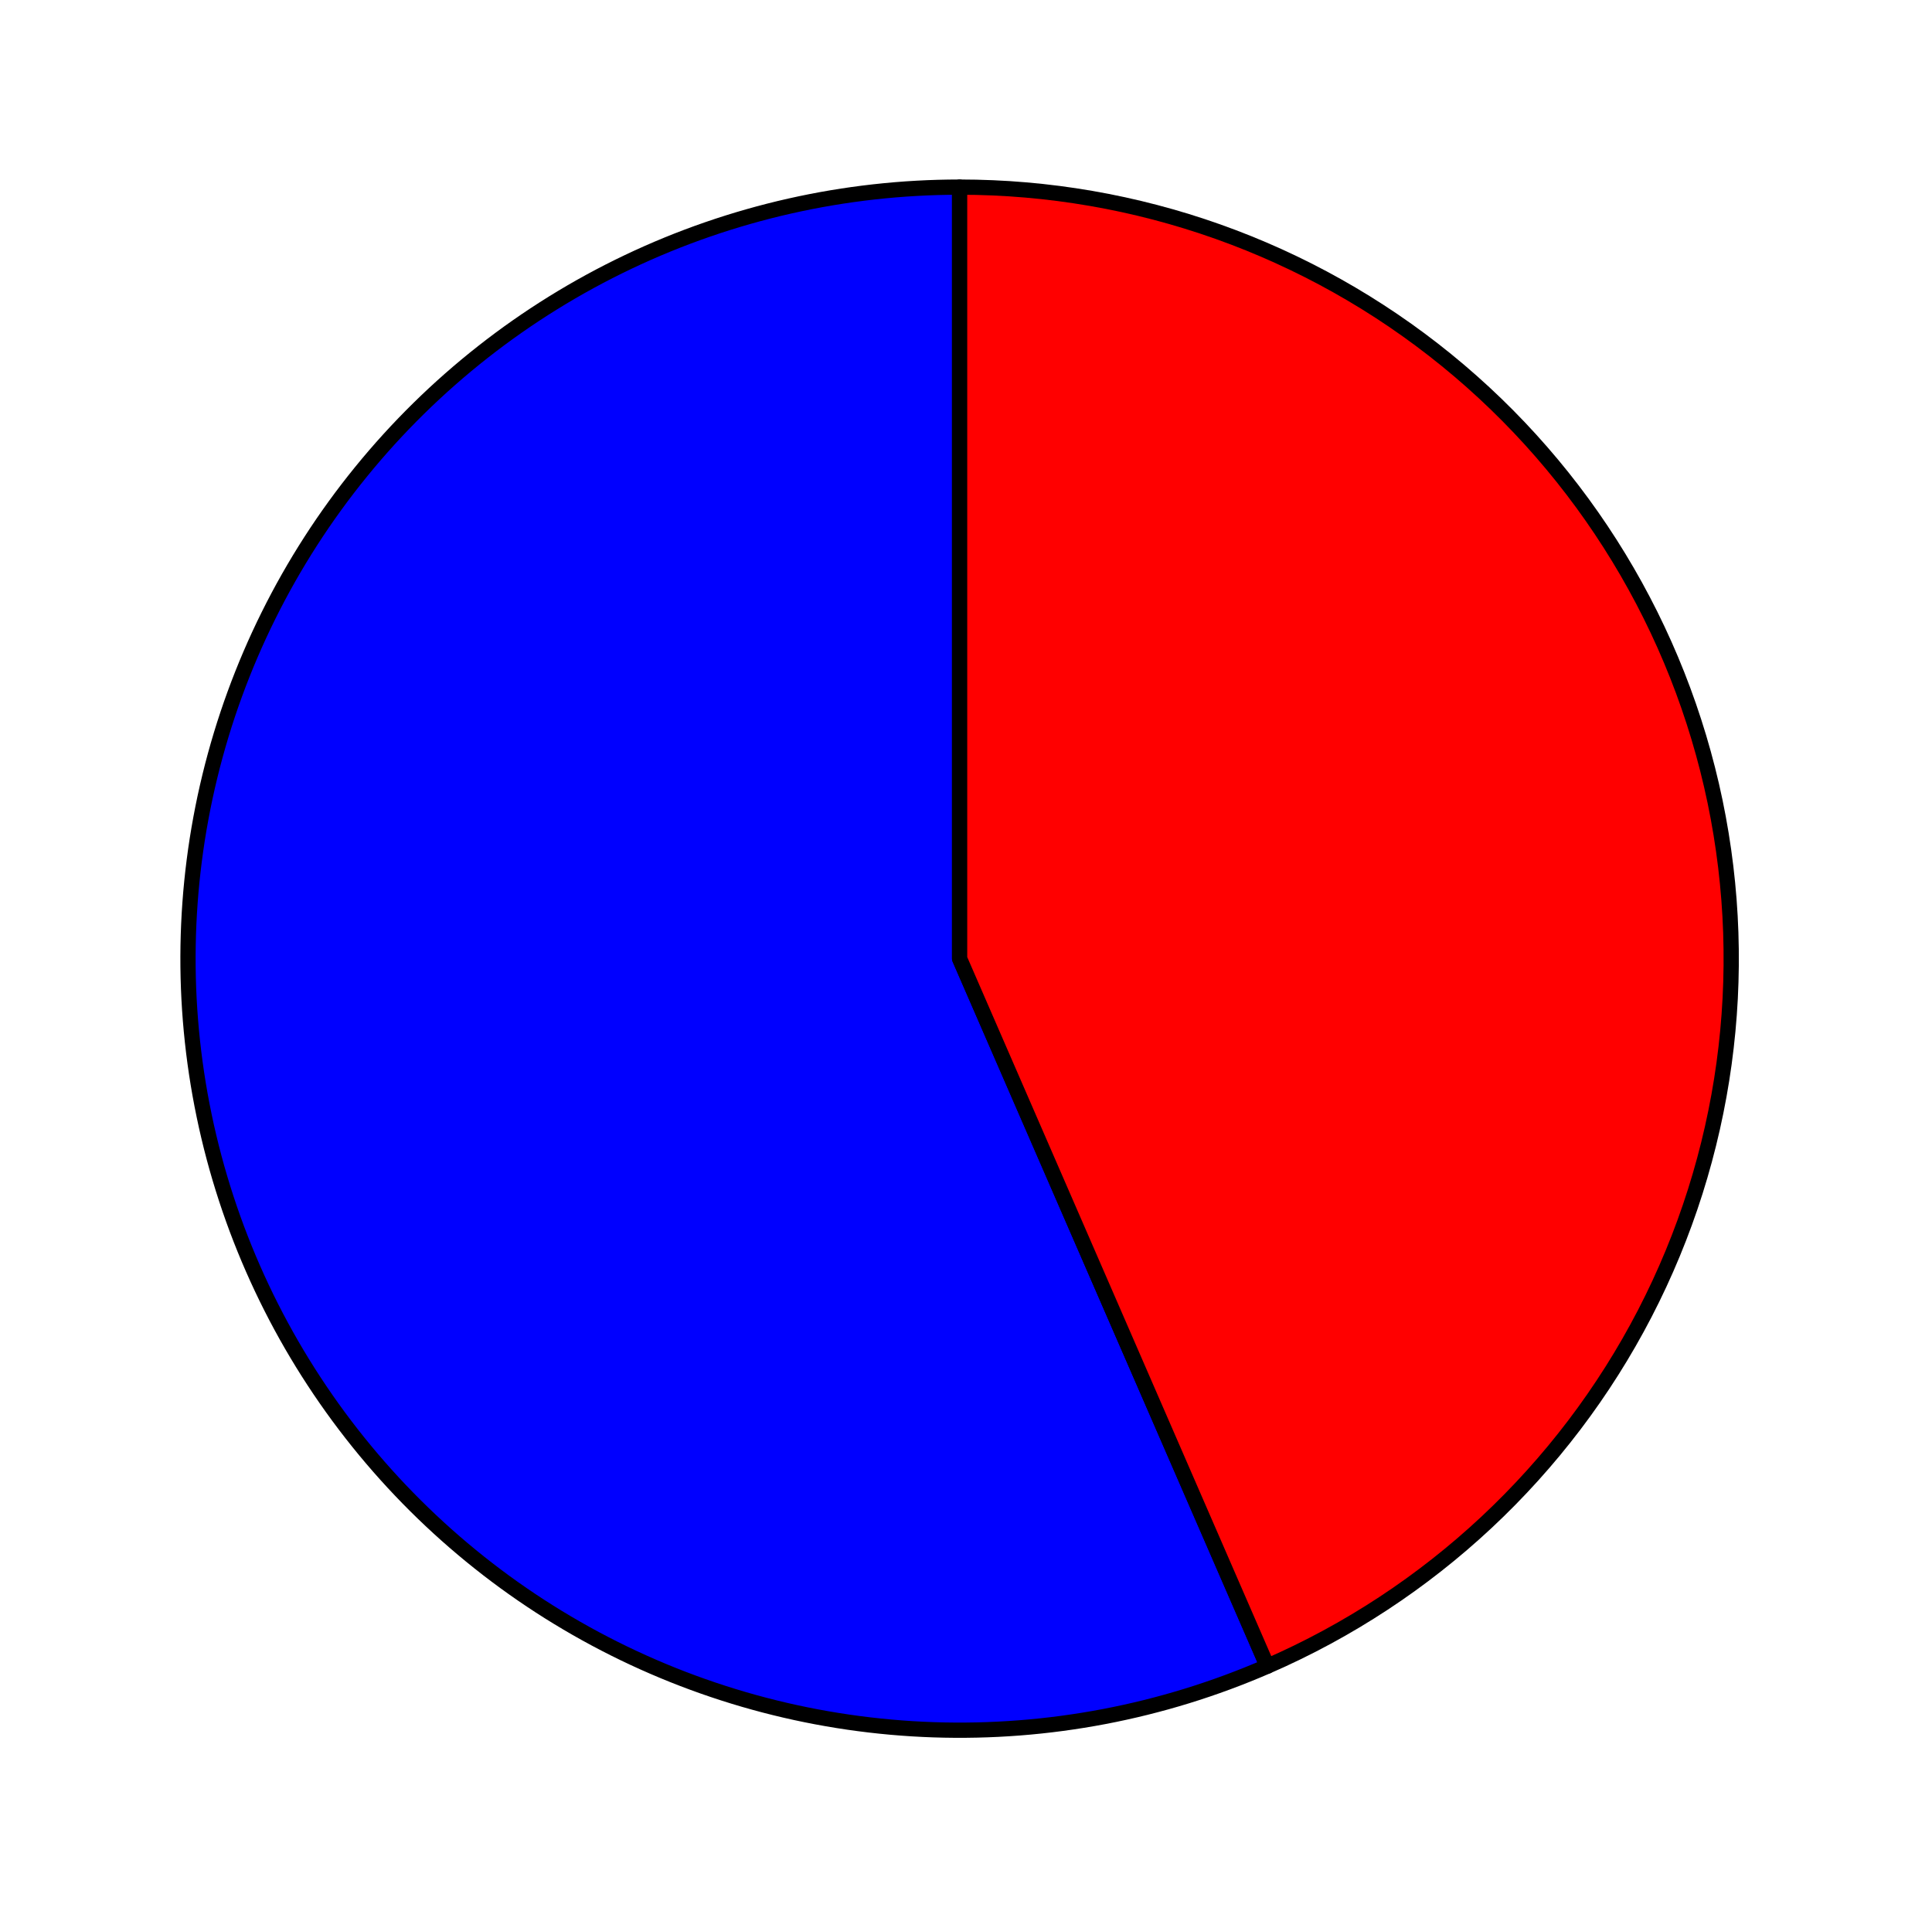 <?xml version="1.0" encoding="utf-8" standalone="no"?>
<!DOCTYPE svg PUBLIC "-//W3C//DTD SVG 1.1//EN"
  "http://www.w3.org/Graphics/SVG/1.1/DTD/svg11.dtd">
<svg xmlns:xlink="http://www.w3.org/1999/xlink" width="126.684pt" height="125.959pt" viewBox="0 0 126.684 125.959" xmlns="http://www.w3.org/2000/svg" version="1.1">
 <defs>
  <style type="text/css">*{stroke-linejoin: round; stroke-linecap: butt}</style>
 </defs>
 <g id="figure_1">
  <g id="patch_1">
   <path d="M 0 125.959 
L 126.684 125.959 
L 126.684 0 
L 0 0 
L 0 125.959 
z
" style="fill: none"/>
  </g>
  <g id="axes_1">
   <g id="patch_2">
    <path d="M 62.923 12.271 
C 55.405 12.271 47.98 13.947 41.191 17.176 
C 34.401 20.406 28.416 25.108 23.672 30.941 
C 18.928 36.773 15.543 43.591 13.764 50.896 
C 11.985 58.201 11.856 65.811 13.388 73.172 
C 14.919 80.533 18.072 87.461 22.616 93.45 
C 27.161 99.44 32.984 104.342 39.661 107.798 
C 46.337 111.255 53.701 113.181 61.215 113.434 
C 68.73 113.688 76.207 112.264 83.101 109.266 
L 62.923 62.867 
L 62.923 12.271 
z
" style="fill: #0000ff; stroke: #000000; stroke-linejoin: miter"/>
   </g>
   <g id="patch_3">
    <path d="M 83.101 109.266 
C 93.764 104.629 102.509 96.455 107.855 86.13 
C 113.201 75.804 114.827 63.945 112.459 52.562 
C 110.091 41.179 103.87 30.952 94.85 23.616 
C 85.83 16.279 74.55 12.271 62.923 12.271 
L 62.923 62.867 
L 83.101 109.266 
z
" style="fill: #ff0000; stroke: #000000; stroke-linejoin: miter"/>
   </g>
   <g id="matplotlib.axis_1"/>
   <g id="matplotlib.axis_2"/>
  </g>
 </g>
</svg>
